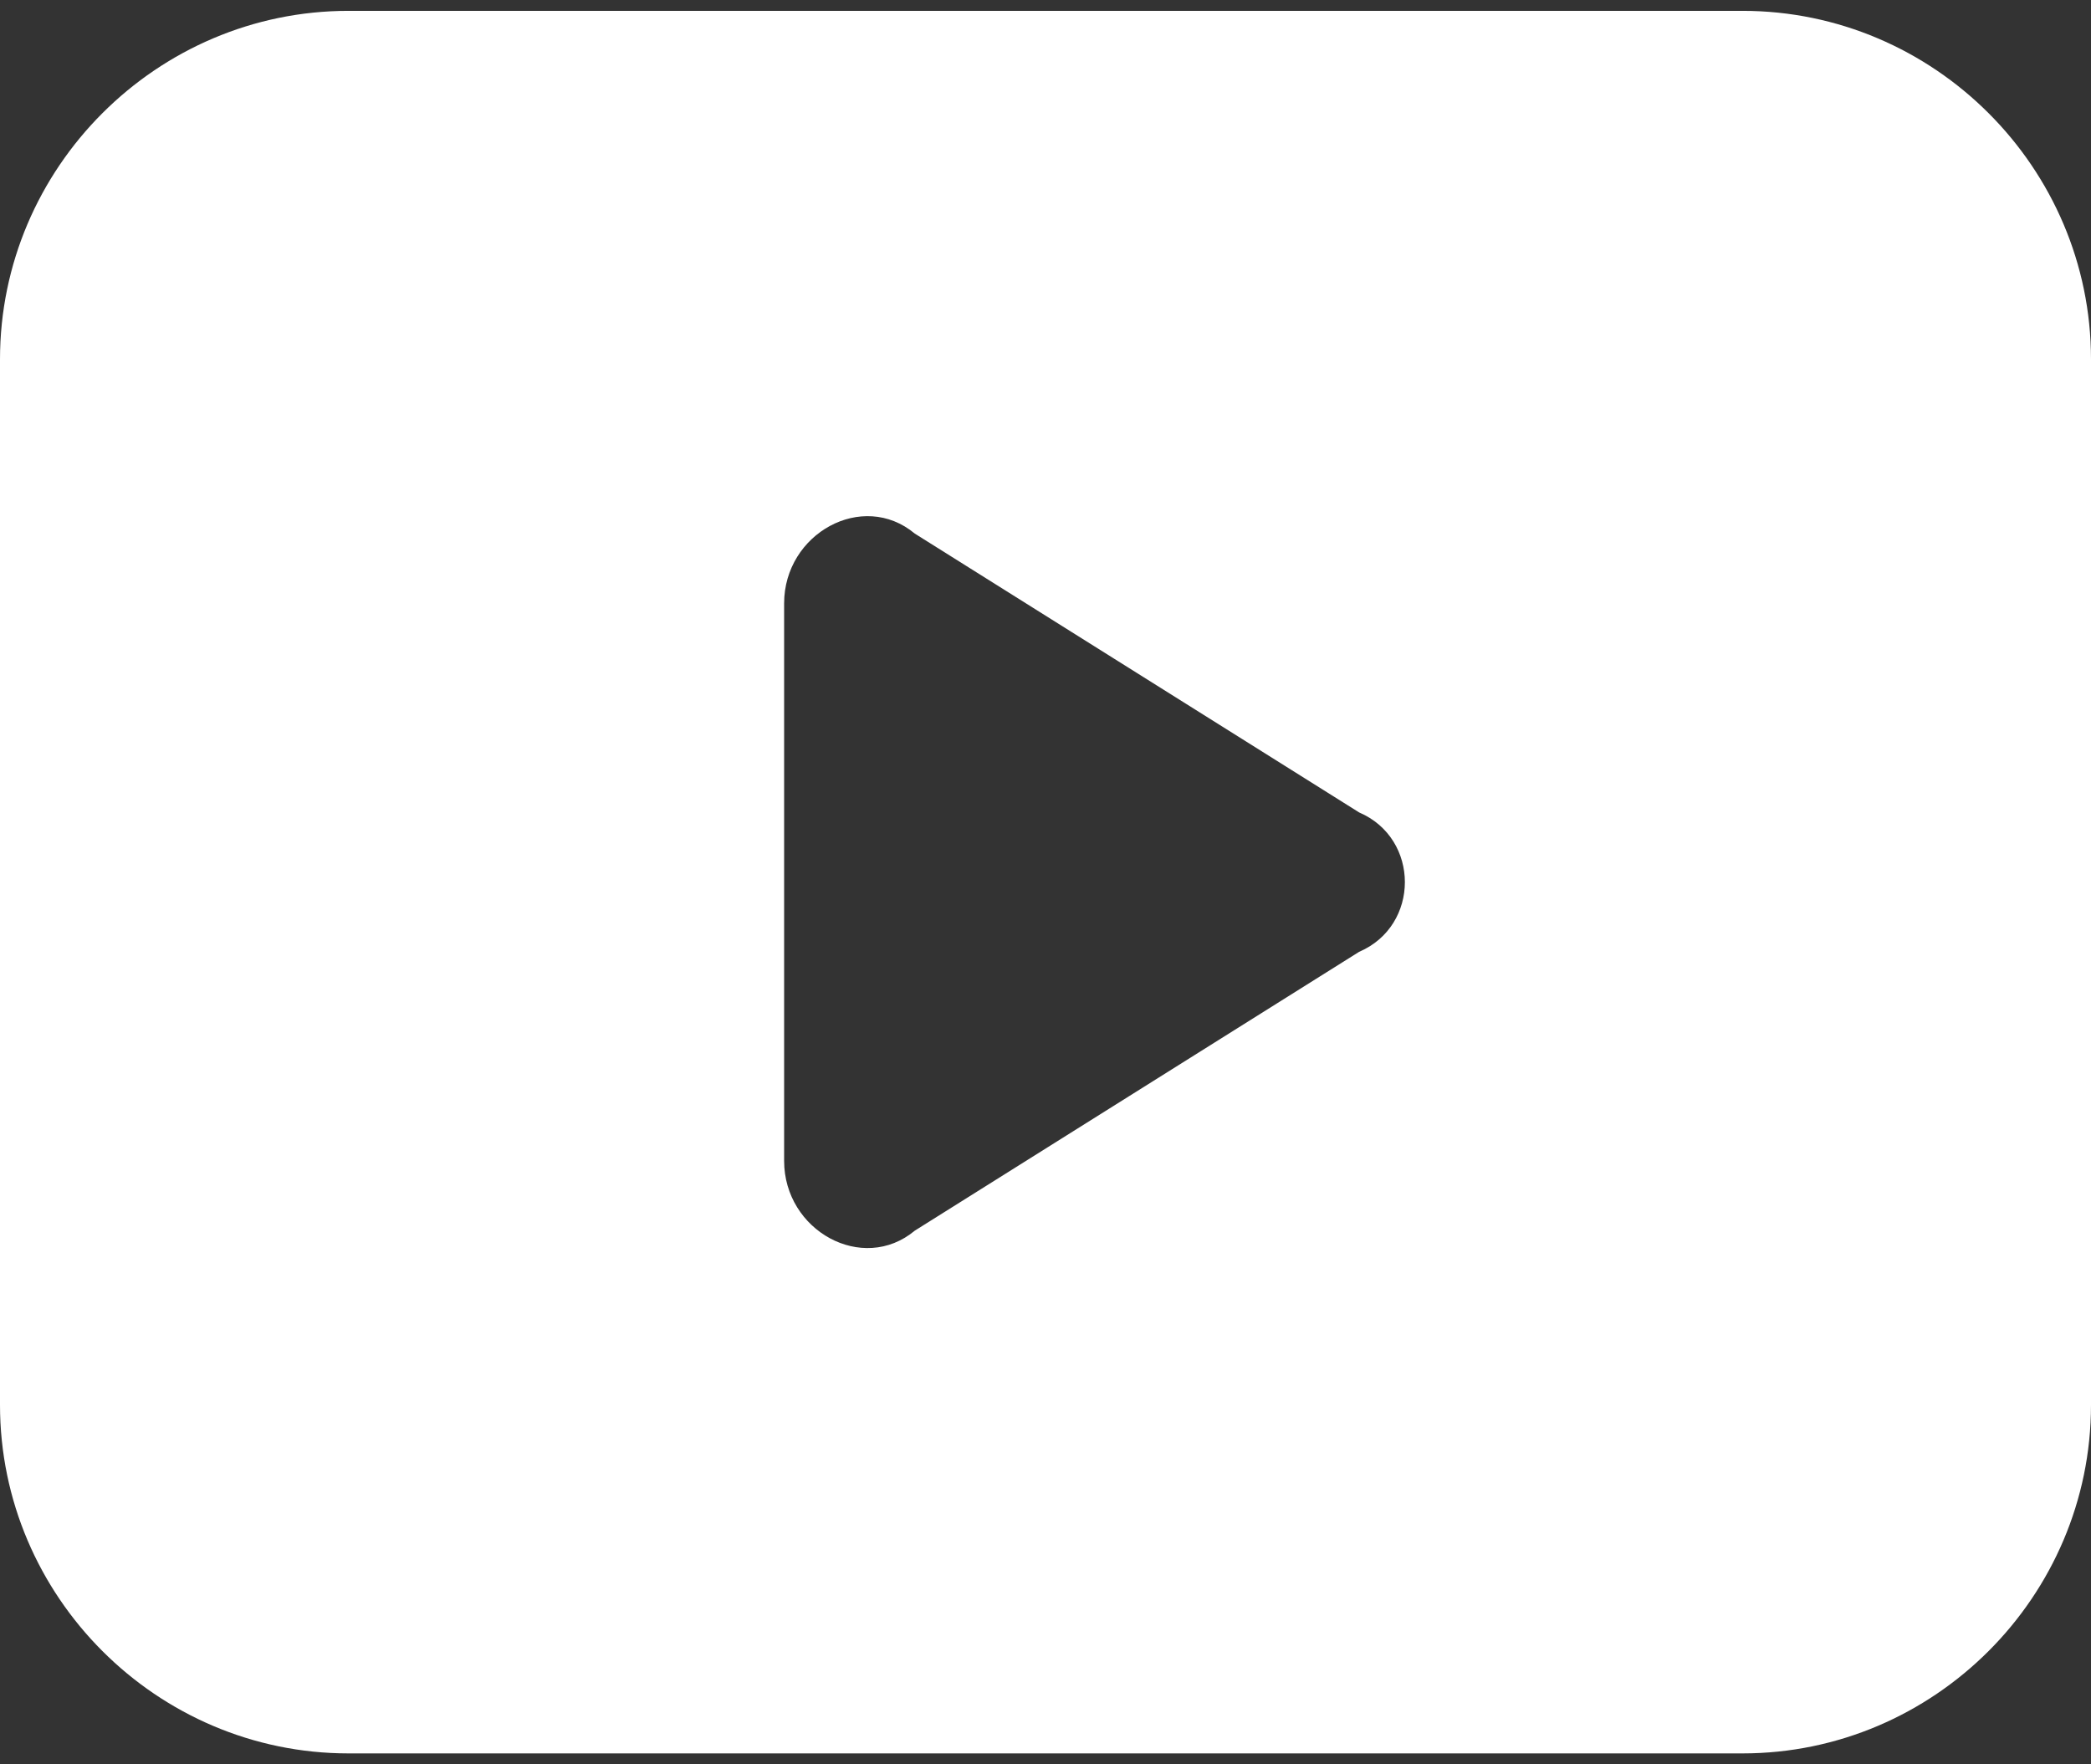 <svg width="32" height="27" viewBox="0 0 32 27" fill="none" xmlns="http://www.w3.org/2000/svg">
<rect x="0" y="0" width="32" height="27" fill="#333333" stroke="none"/>
<path d="M26.667 0.166H5.333C2.4 0.166 0 2.566 0 5.499V21.499C0 24.433 2.4 26.833 5.333 26.833H26.667C29.6 26.833 32 24.433 32 21.499V5.499C32 2.566 29.6 0.166 26.667 0.166ZM20.8 14.566L14 18.833C13.2 19.499 12 18.833 12 17.766V9.233C12 8.166 13.2 7.499 14 8.166L20.8 12.433C21.733 12.833 21.733 14.166 20.8 14.566Z" fill="white"/>
</svg>
